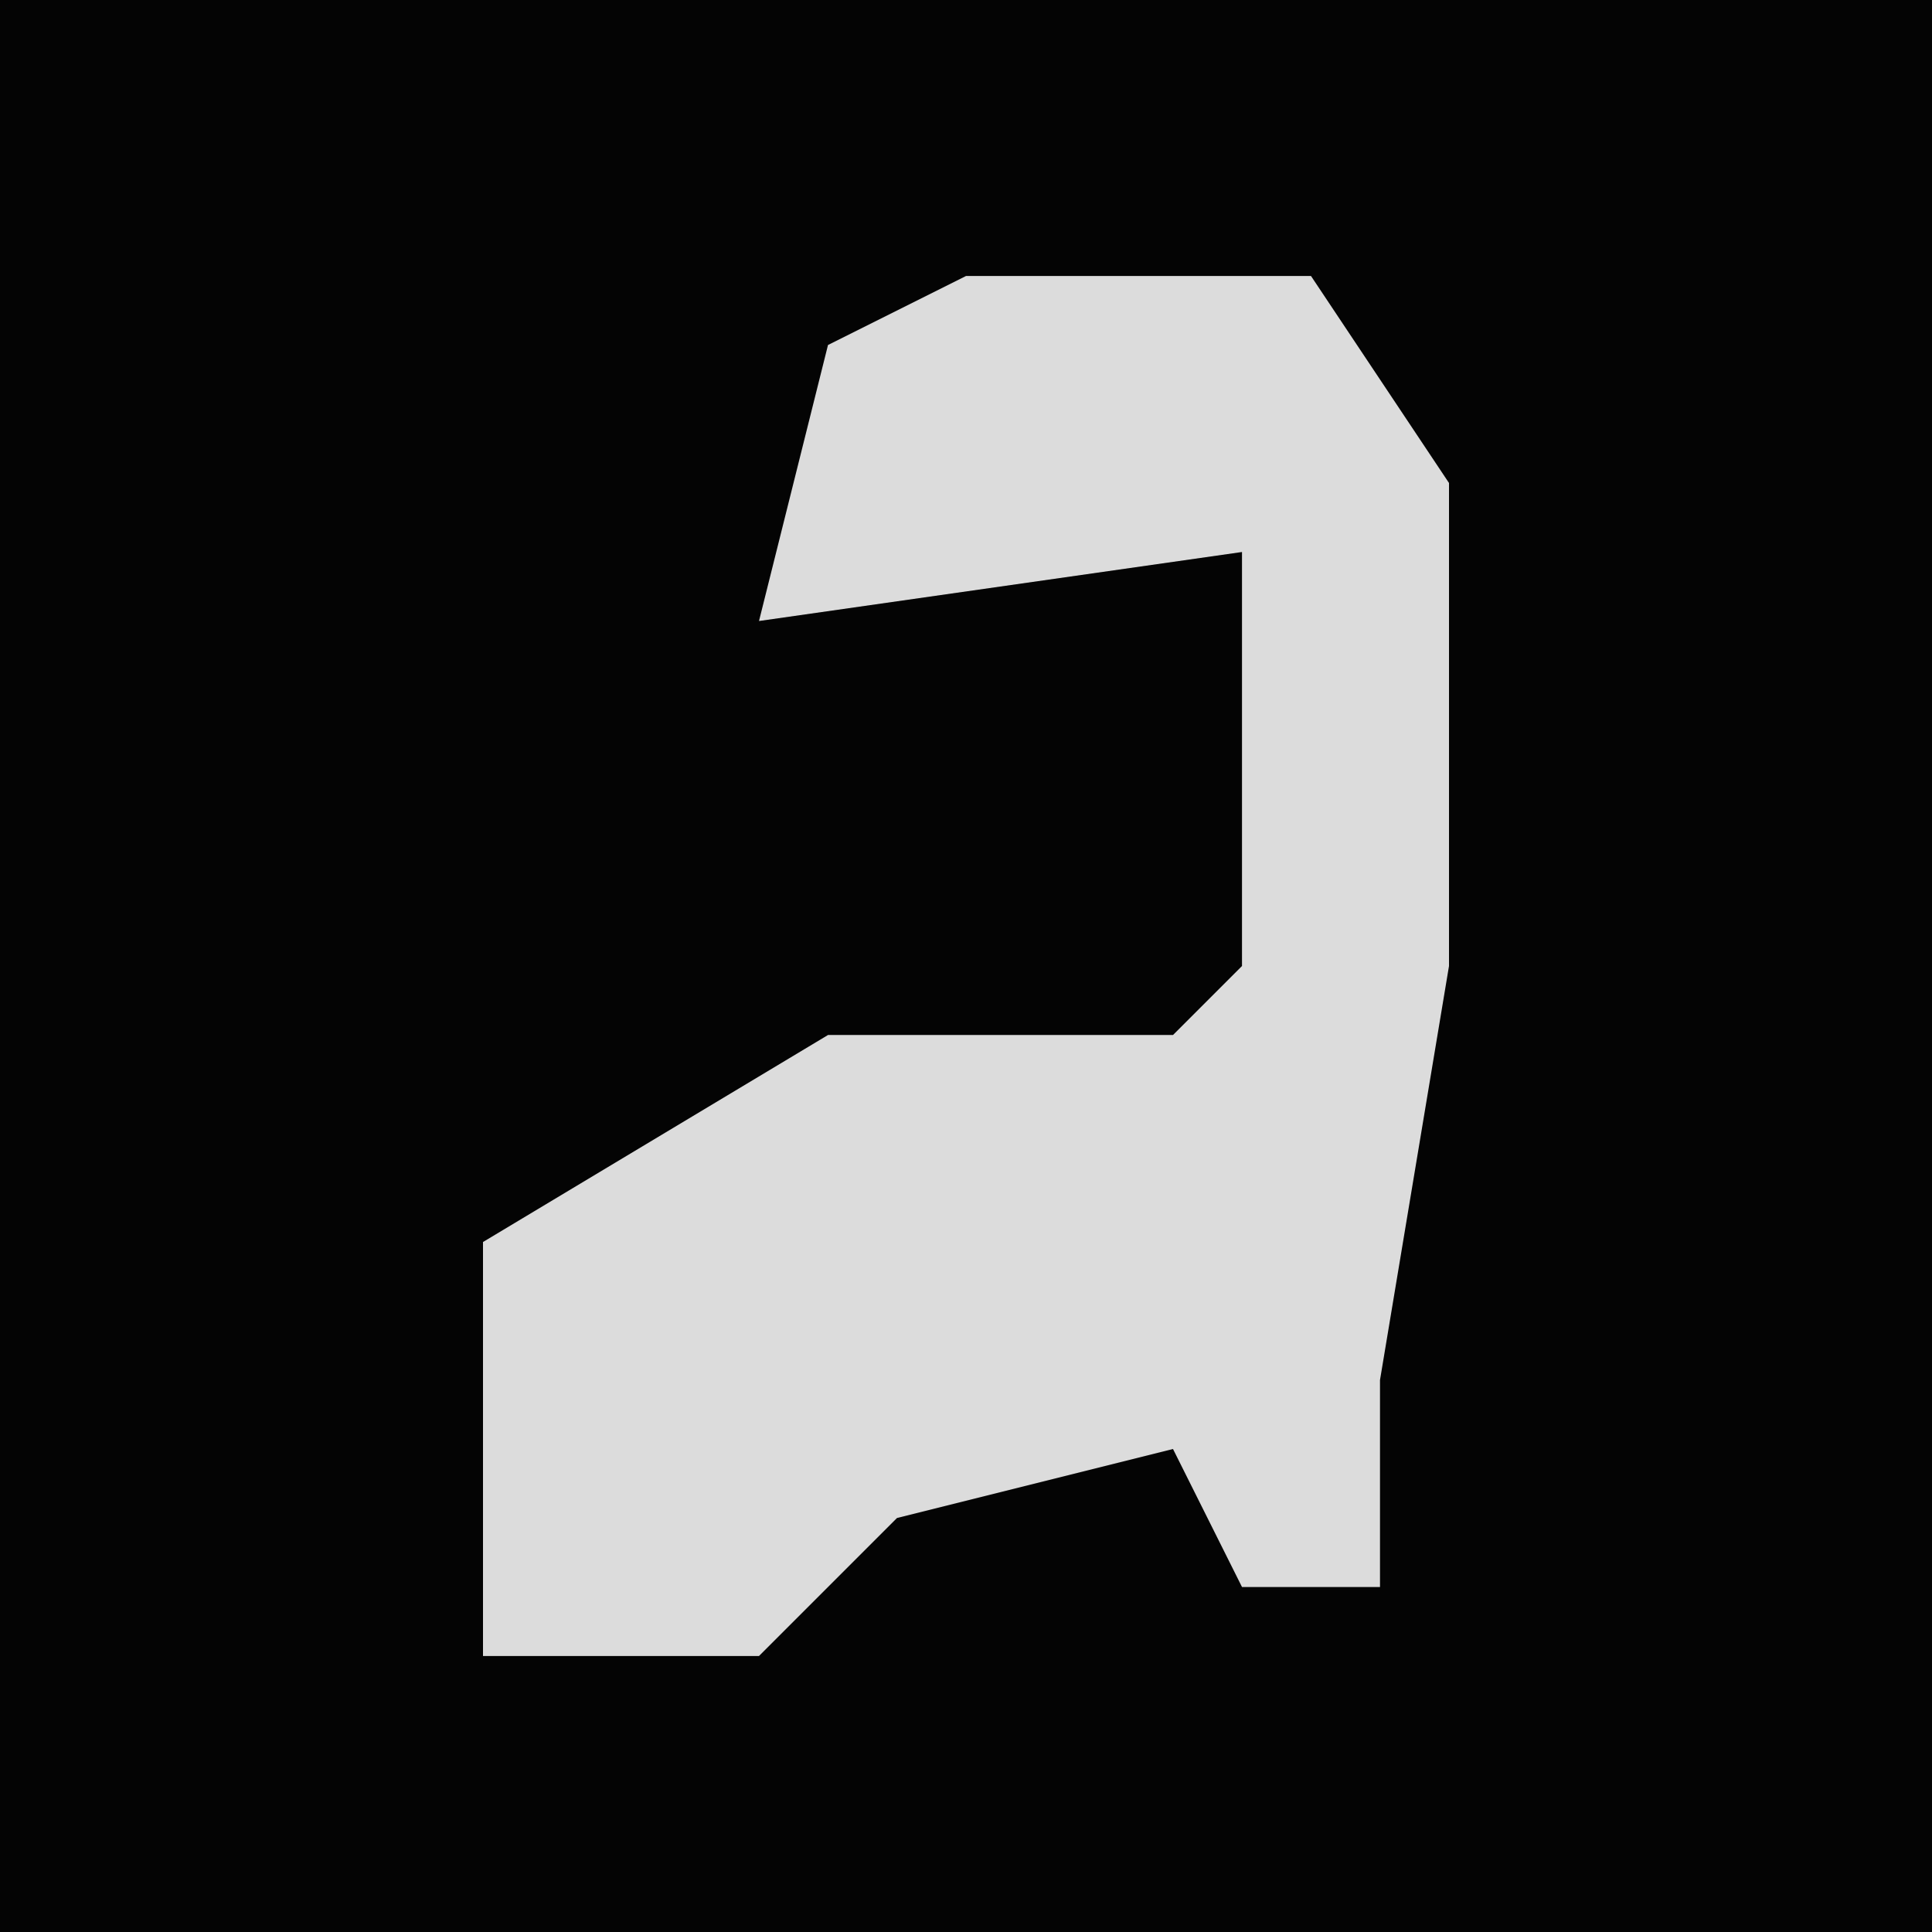 <?xml version="1.0" encoding="UTF-8"?>
<svg version="1.1" xmlns="http://www.w3.org/2000/svg" width="28" height="28">
<path d="M0,0 L28,0 L28,28 L0,28 Z " fill="#040404" transform="translate(0,0)"/>
<path d="M0,0 L5,0 L7,3 L7,10 L6,16 L6,19 L4,19 L3,17 L-1,18 L-3,20 L-7,20 L-7,14 L-2,11 L3,11 L4,10 L4,4 L-3,5 L-2,1 Z " fill="#DCDCDC" transform="translate(14,4)"/>
</svg>
